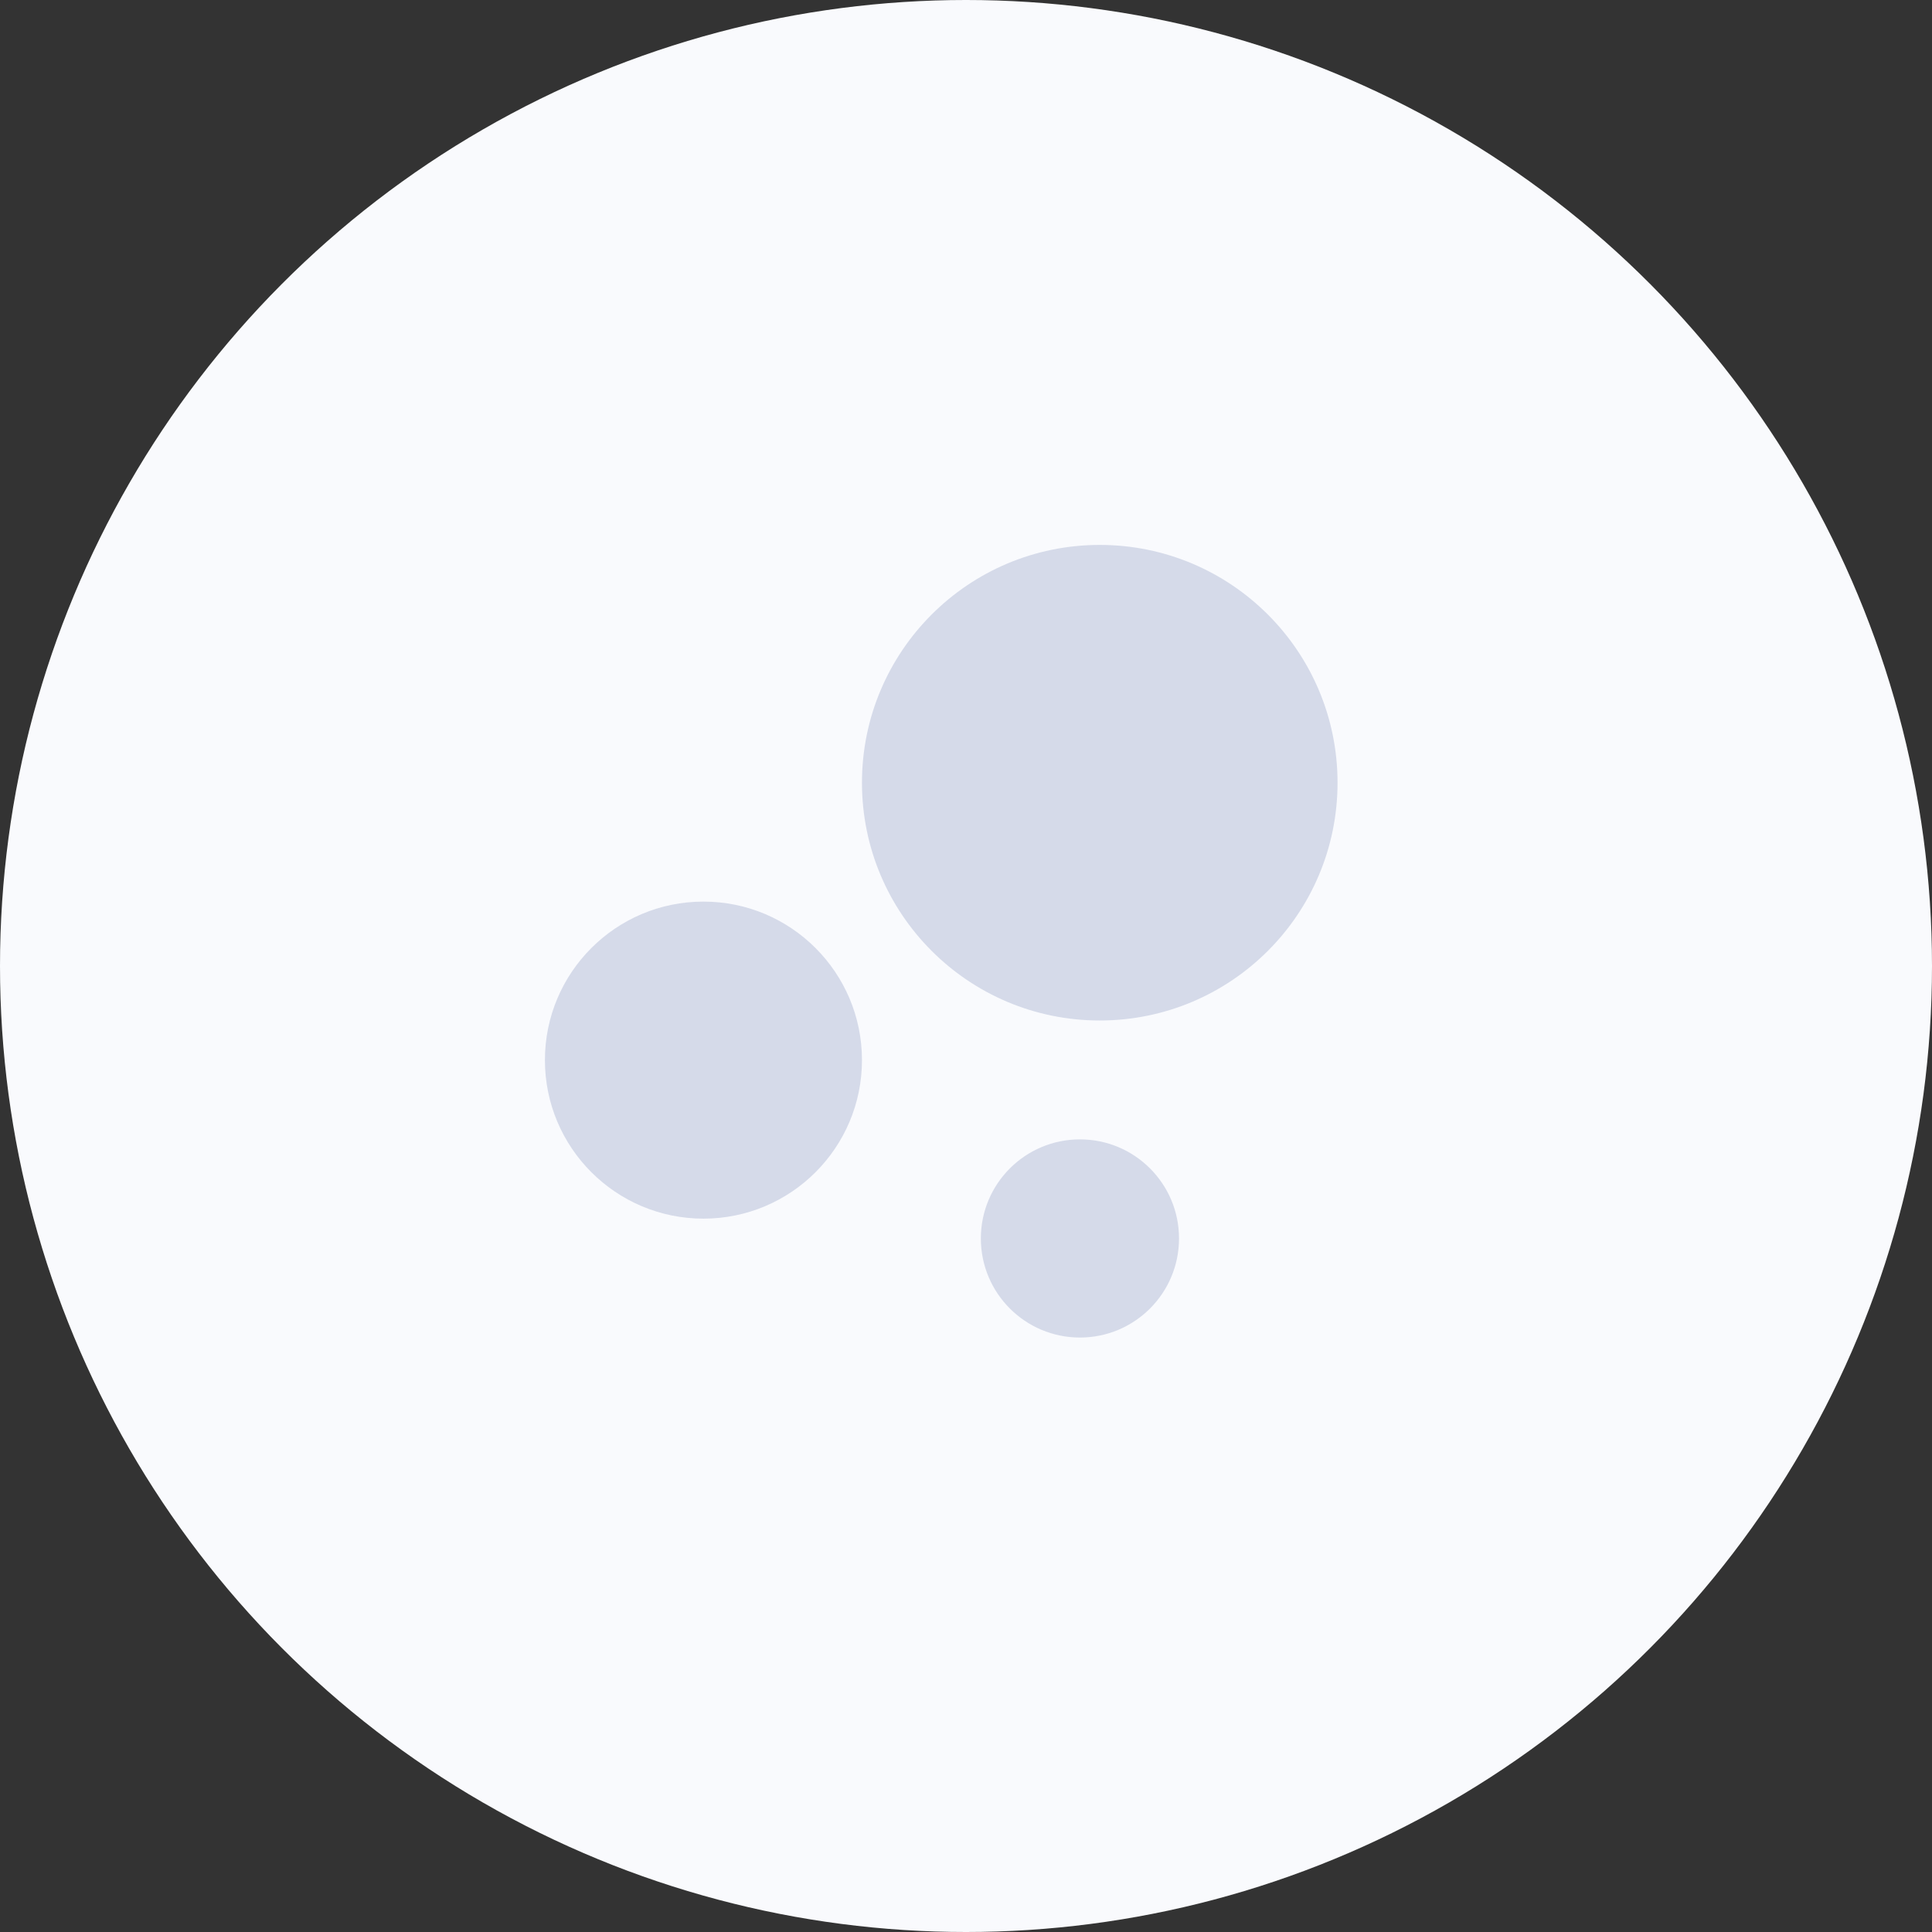 <?xml version="1.0" encoding="UTF-8"?>
<svg width="39px" height="39px" viewBox="0 0 39 39" version="1.1" xmlns="http://www.w3.org/2000/svg" xmlns:xlink="http://www.w3.org/1999/xlink">
    <rect x="0" y="0" width="39" height="39" fill="#333333" stroke="none"/>
    <!-- Generator: Sketch 52.5 (67469) - http://www.bohemiancoding.com/sketch -->
    <title>Group 25</title>
    <desc>Created with Sketch.</desc>
    <g id="Page-1" stroke="none" stroke-width="1" fill="none" fill-rule="evenodd">
        <g id="4---Dashboard-Copy" transform="translate(-411, -694)">
            <g id="Group-24" transform="translate(255, 595)">
                <g id="Group-25" transform="translate(156, 99)">
                    <circle id="Oval" fill="#F9FAFD" cx="19.5" cy="19.5" r="19.5"></circle>
                    <path d="M14.2,24.6 C12.433,24.6 11,23.167 11,21.4 C11,19.633 12.433,18.2 14.2,18.2 C15.967,18.2 17.4,19.633 17.4,21.4 C17.4,23.167 15.967,24.6 14.2,24.6 Z M21.8,27 C20.695,27 19.8,26.105 19.8,25 C19.8,23.895 20.695,23 21.8,23 C22.905,23 23.8,23.895 23.8,25 C23.8,26.105 22.905,27 21.8,27 Z M22.2,20.6 C19.549,20.6 17.4,18.451 17.4,15.8 C17.4,13.149 19.549,11 22.2,11 C24.851,11 27,13.149 27,15.8 C27,18.451 24.851,20.6 22.2,20.6 Z" id="🔹-Icon-Color" fill="#D5DAE9" fill-rule="nonzero"></path>
                </g>
            </g>
        </g>
    </g>
</svg>